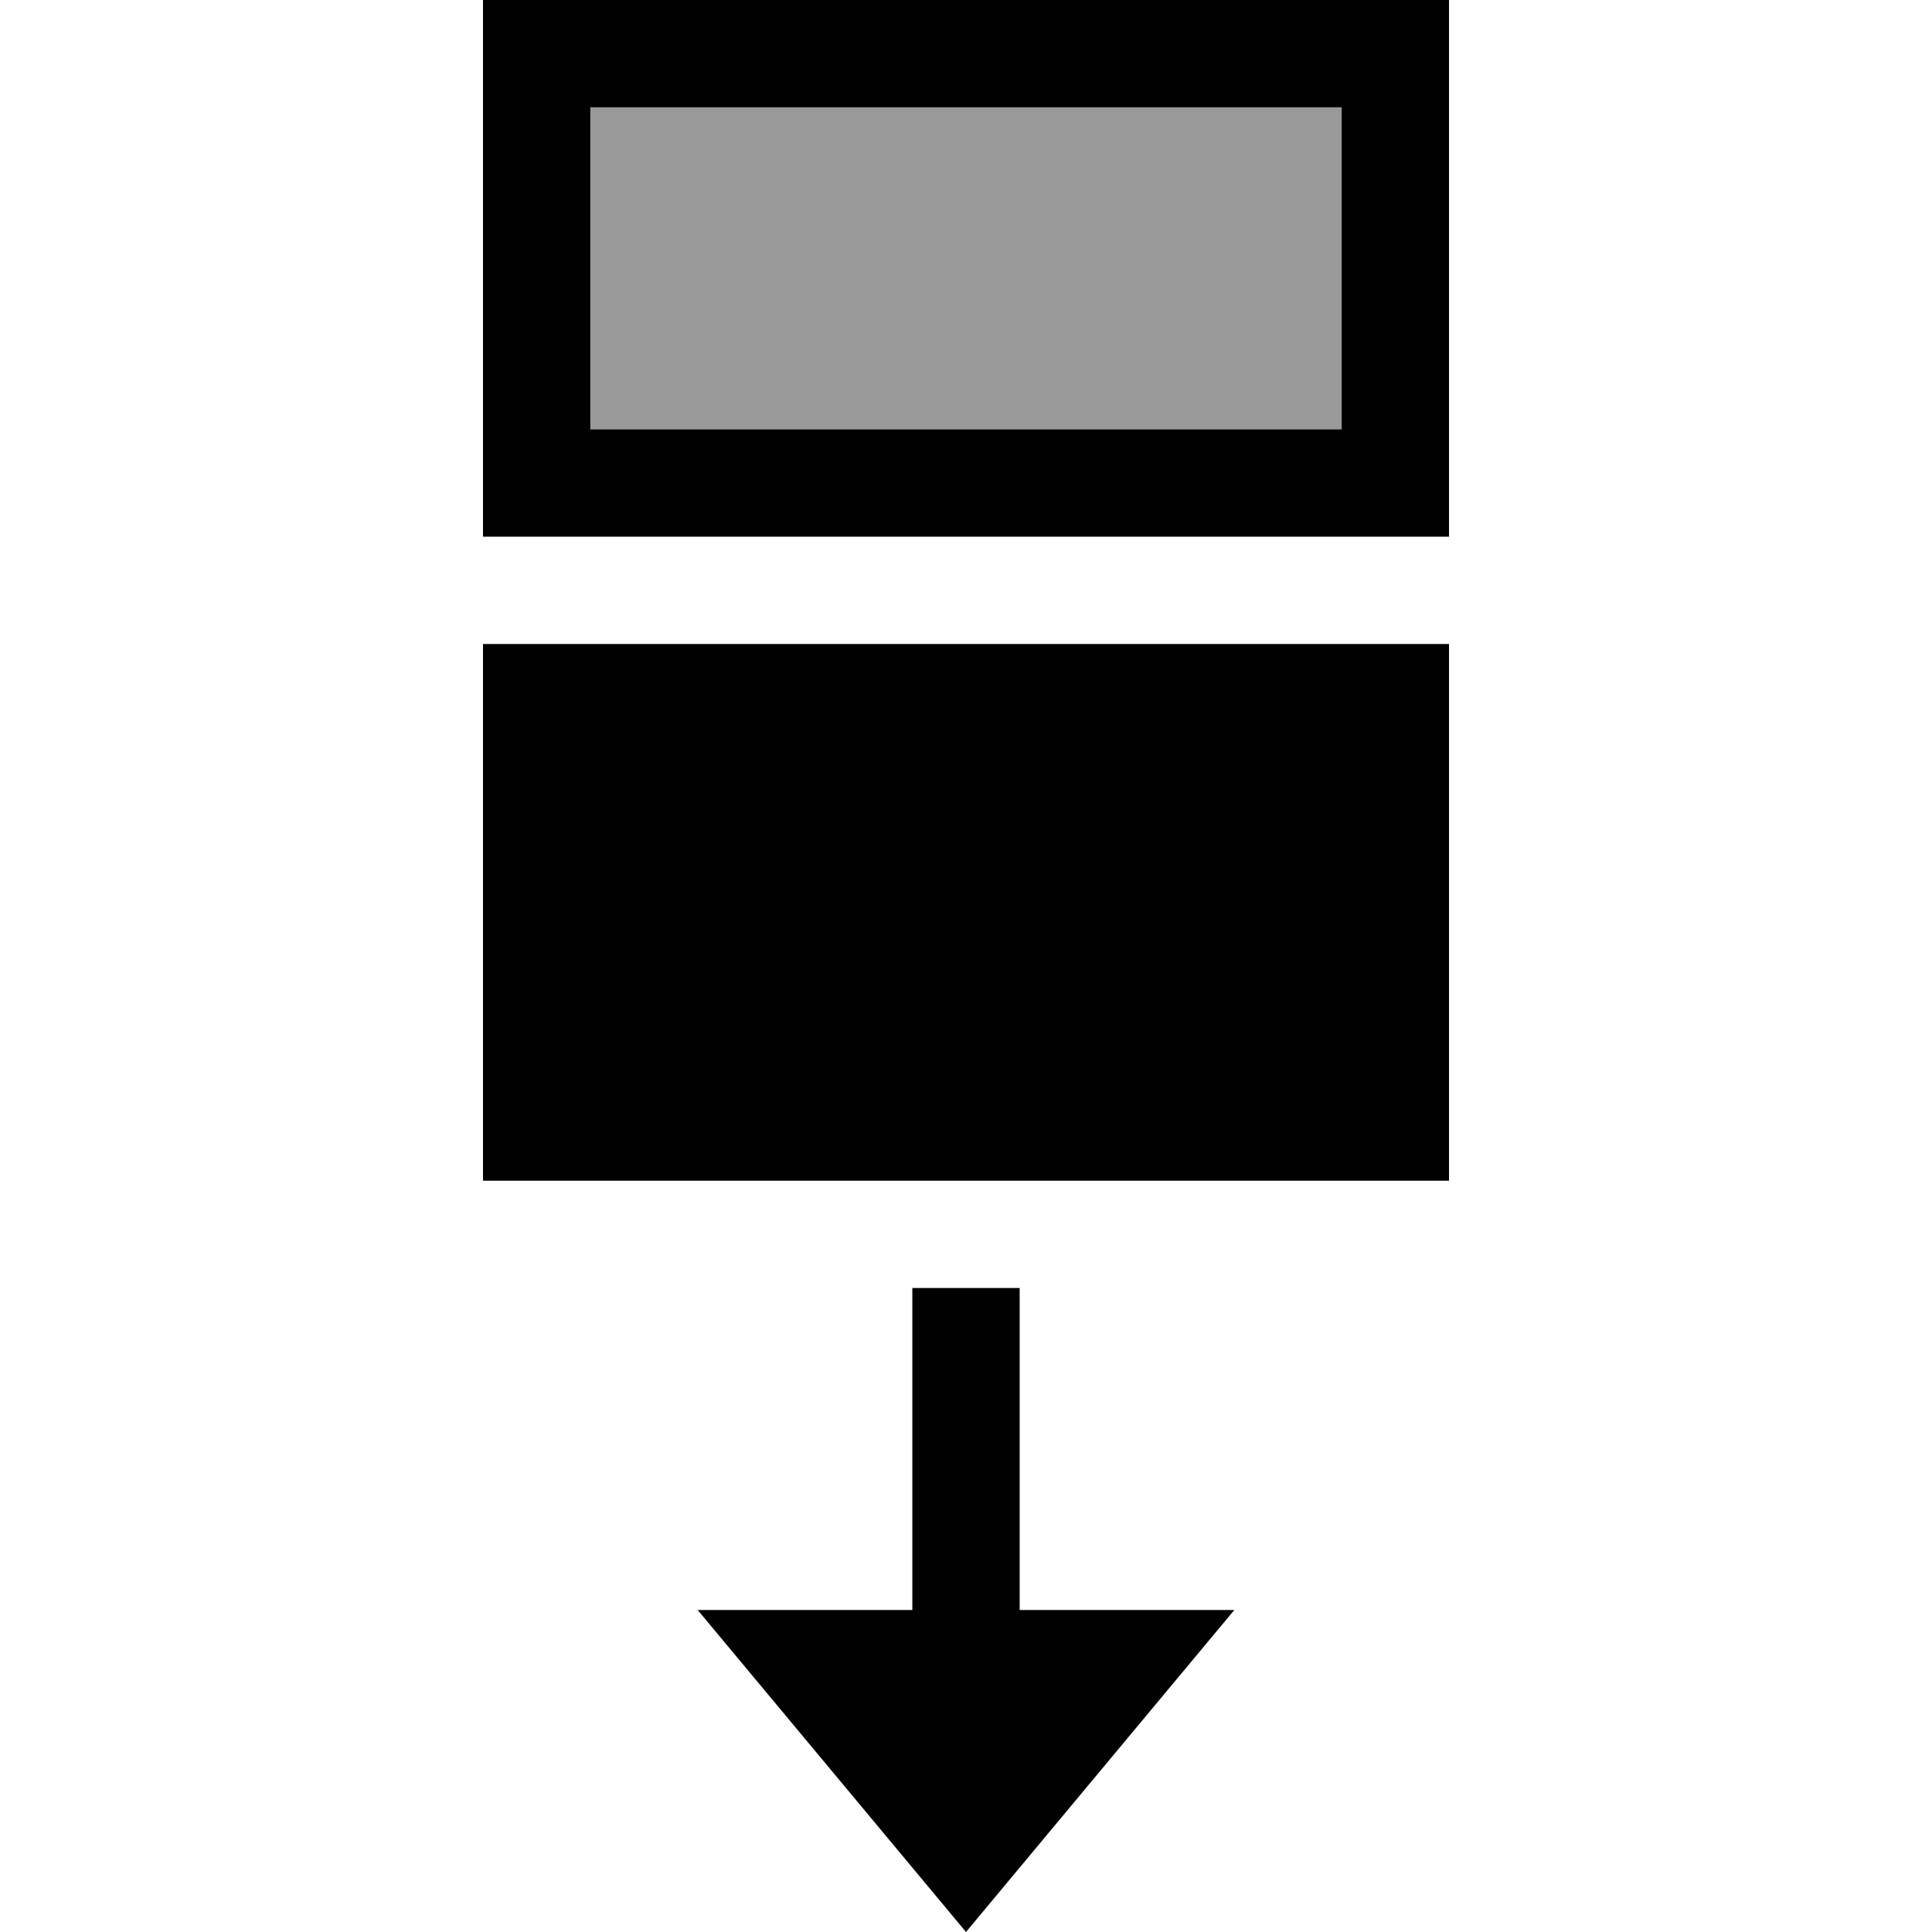 <svg fill="currentColor" preserveAspectRatio="xMidYMid meet" width="20" height="20" viewBox="0 0 9 18" class="ve-svgicon vs-style-reverse-v" style="vertical-align: middle;"><g fill-rule="evenodd"><path d="M0 6h9v5H0zm5 9v-3H4v3H2l2.5 3L7 15H5z"></path><path opacity=".4" d="M1 1h7v3H1z" data-spm-anchor-id="a2q5o.26736379.0.i51.35962a19sy6kFy"></path><path d="M1 1v3h7V1H1zM0 0h9v5H0V0z"></path></g></svg>